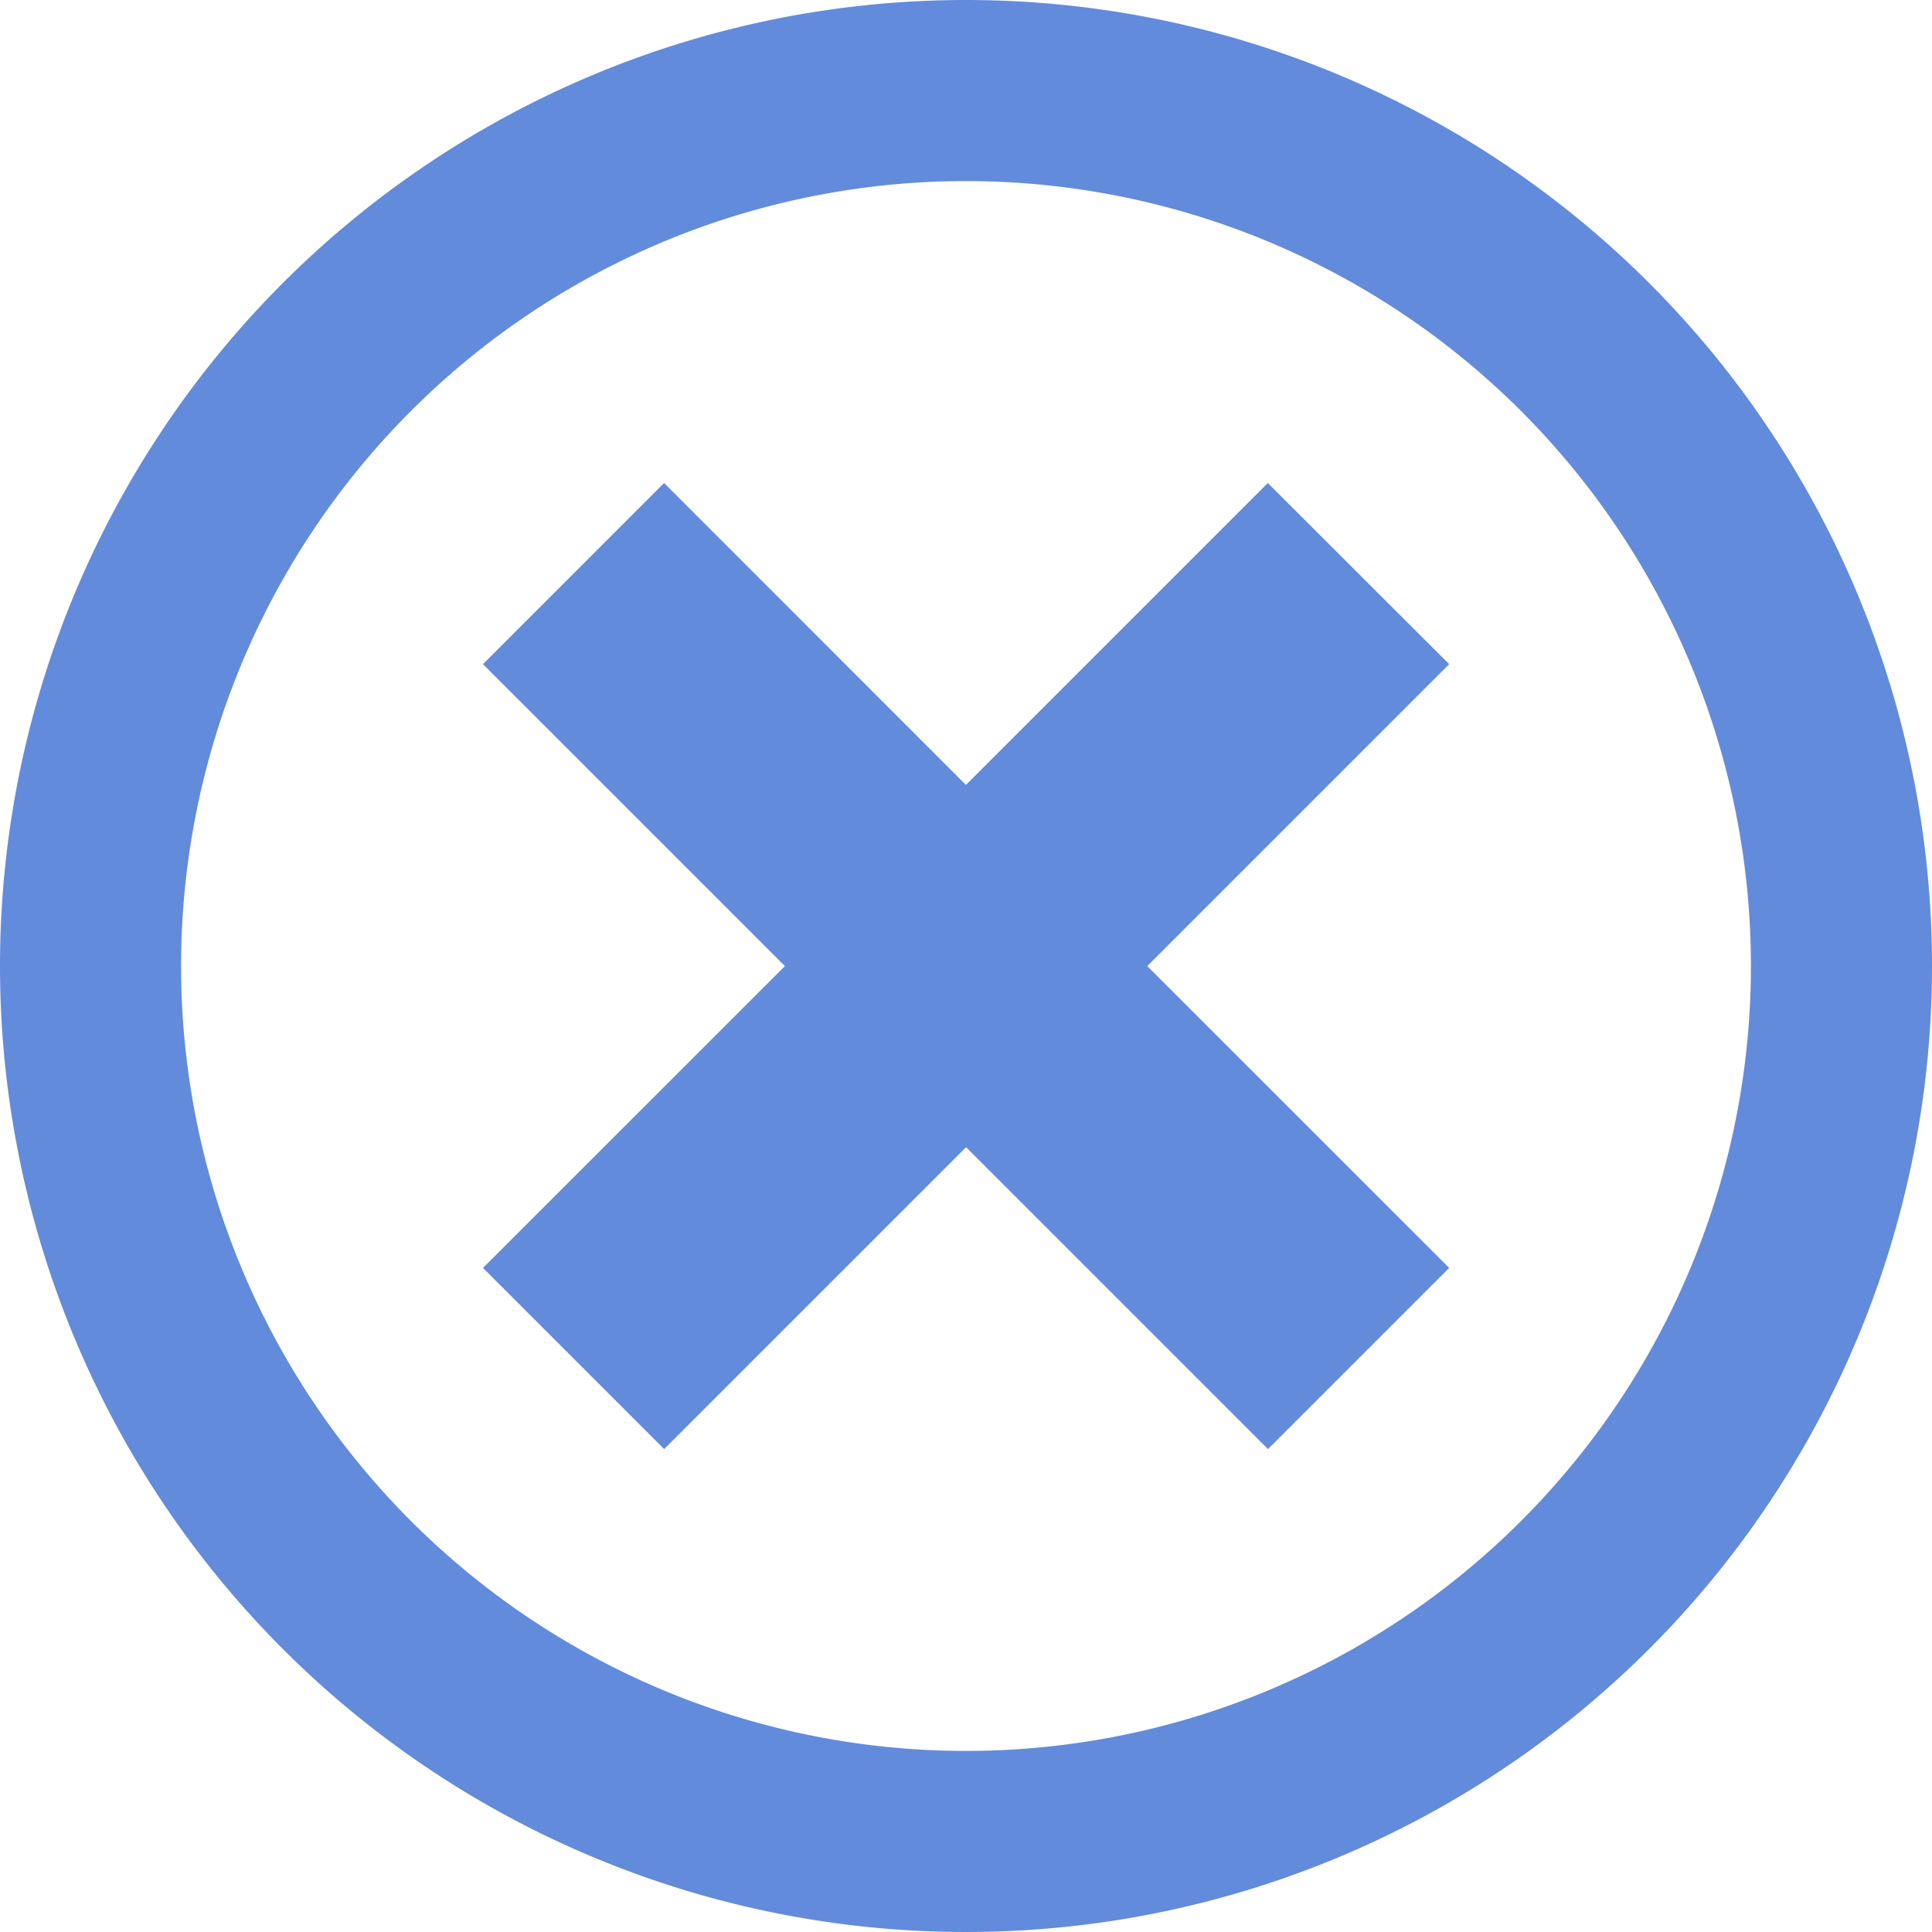 <svg xmlns="http://www.w3.org/2000/svg" width="22" height="22" viewBox="0 0 22 22">
  <path id="Icon_metro-cancel" data-name="Icon metro-cancel" d="M13.571,1.928a11,11,0,1,0,11,11,11,11,0,0,0-11-11Zm0,19.938a8.938,8.938,0,1,1,8.938-8.938,8.938,8.938,0,0,1-8.938,8.938ZM17.008,7.428l-3.438,3.438L10.133,7.428,8.071,9.491l3.438,3.438L8.071,16.366l2.063,2.063,3.438-3.438,3.438,3.438,2.063-2.063-3.438-3.437,3.438-3.438Z" transform="translate(-2.571 -1.928)" fill="#638bdc"/>
</svg>
